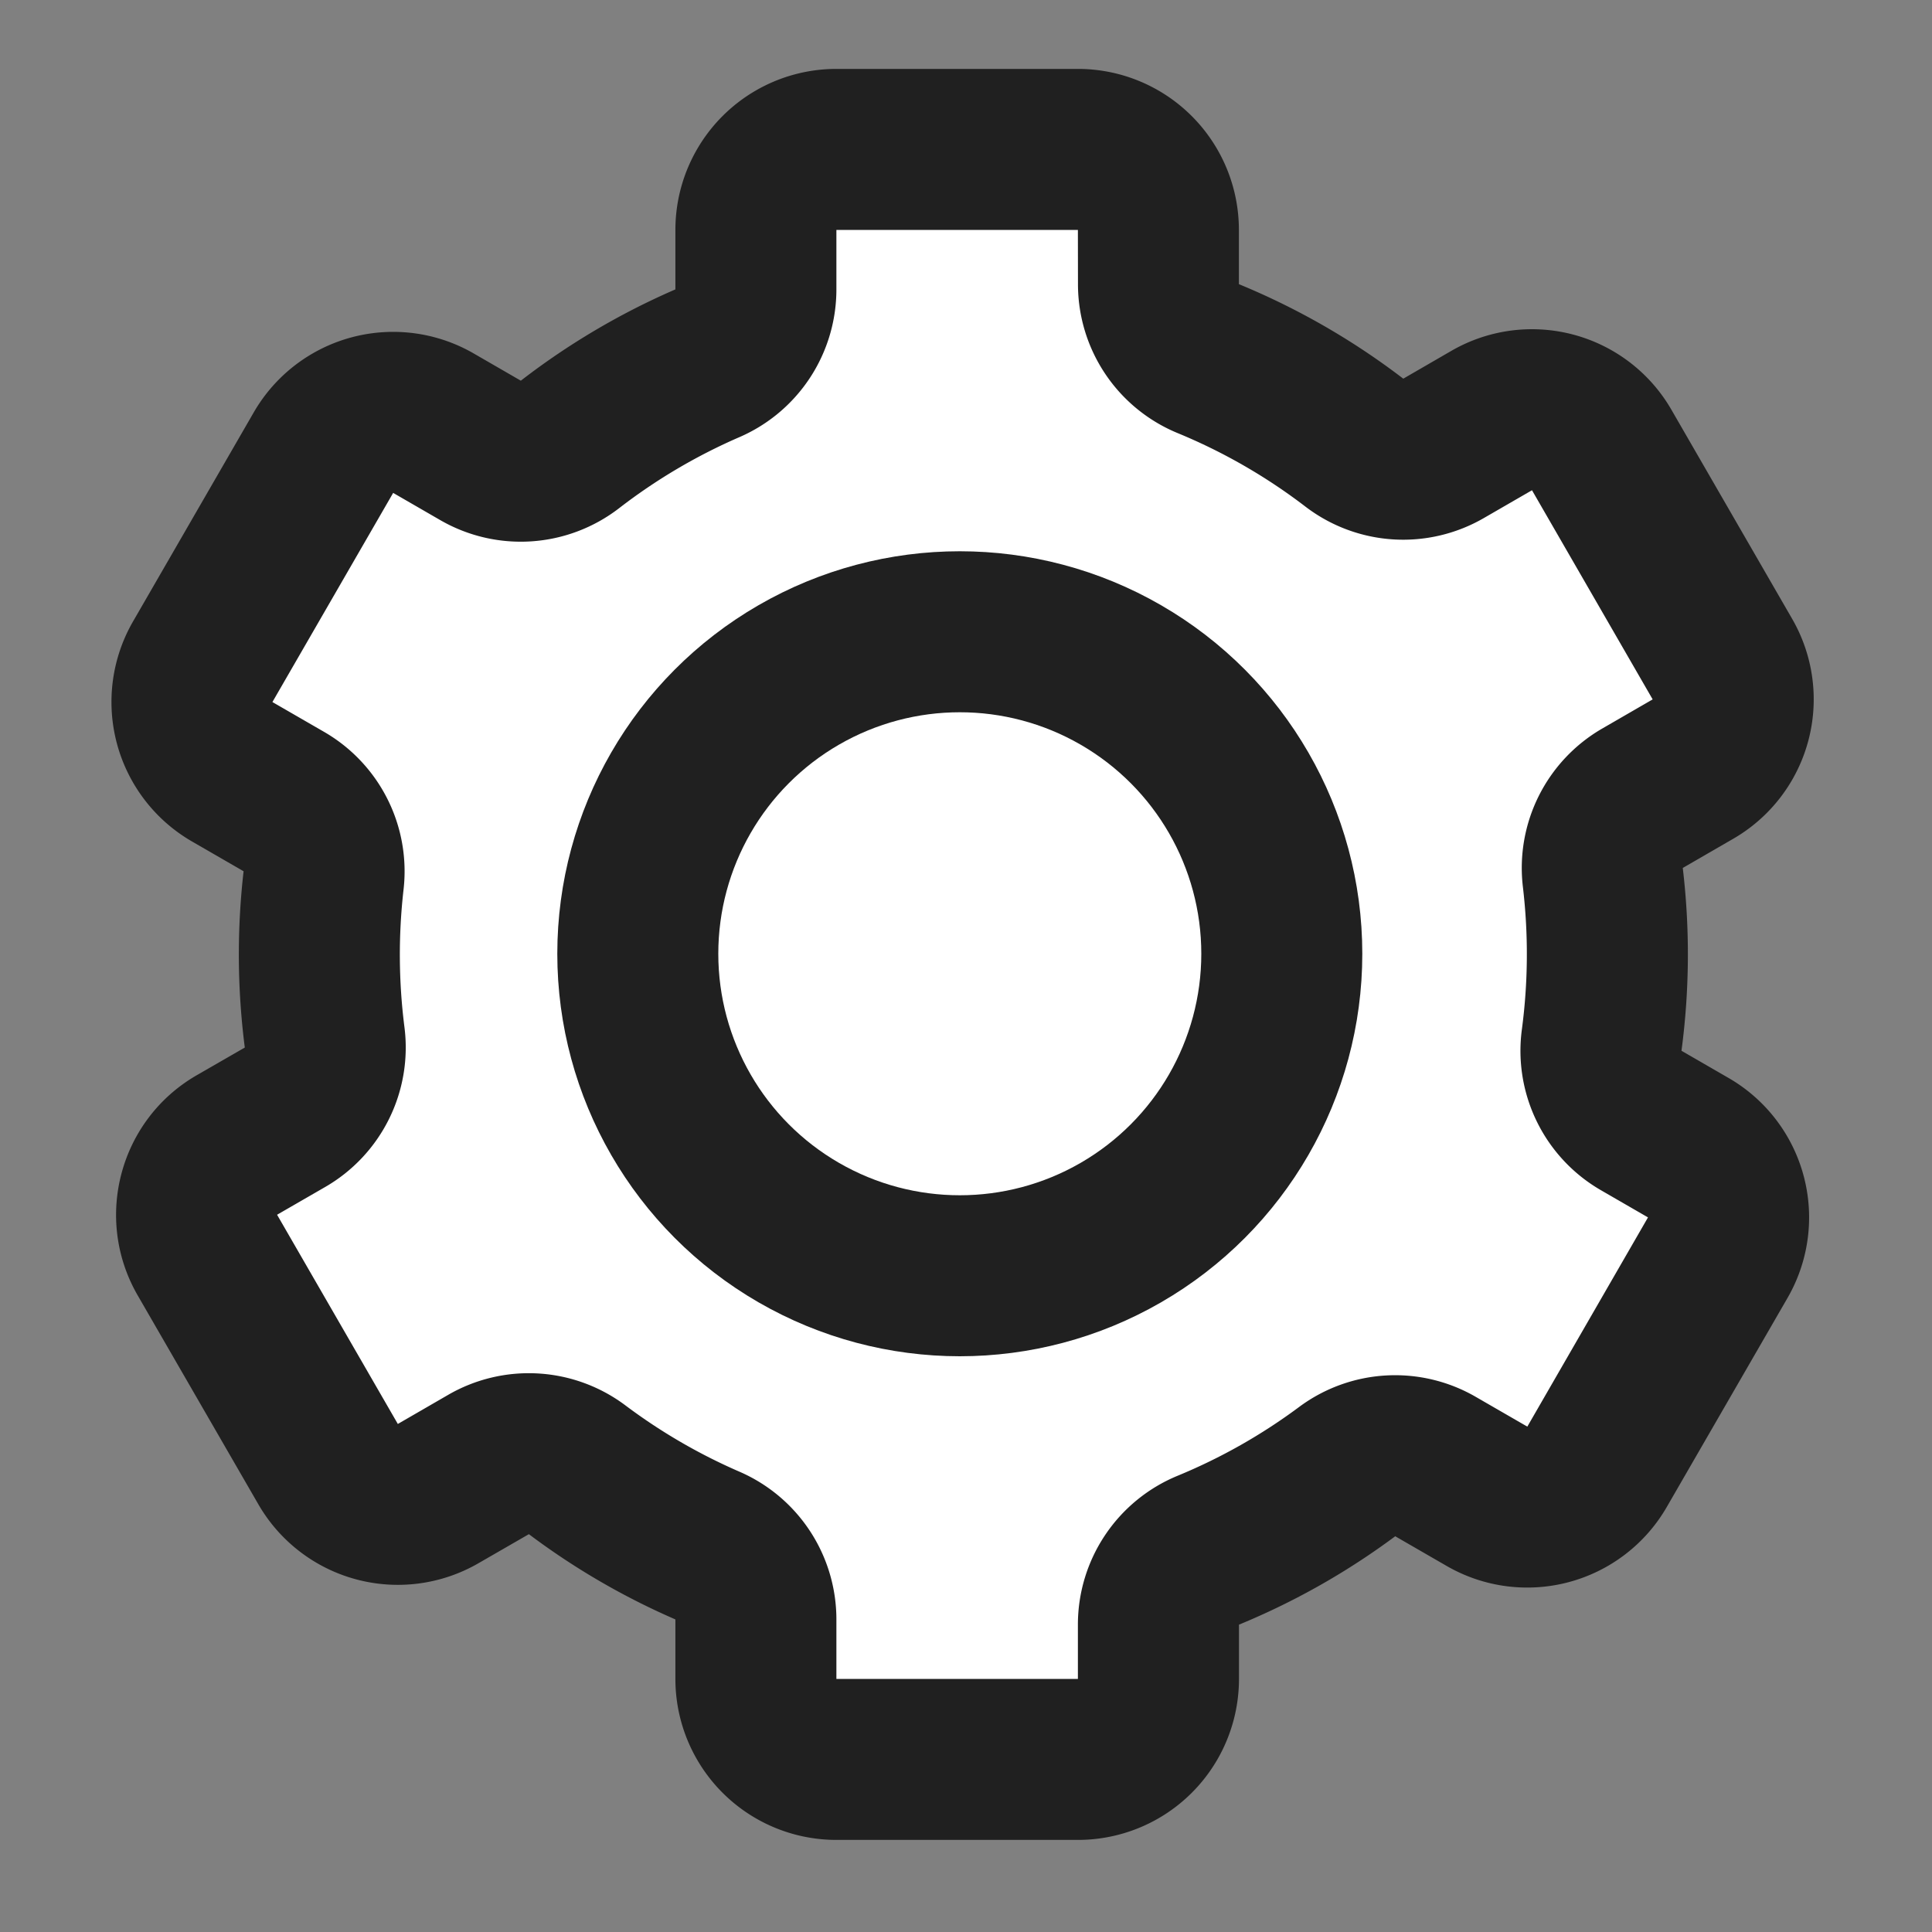 <svg id="ic_x24_setting" xmlns="http://www.w3.org/2000/svg" width="24" height="24">
    <rect width="100%" height="100%" fill="#808080" stroke="none"/>
    <defs>
        <clipPath id="clip-path">
            <path id="area_22" style="fill:#e6230a" d="M0 0h24v24H0z"/>
        </clipPath>
        <style>
            .cls-3{fill:none}.cls-6{stroke:none}
        </style>
    </defs>
    <g id="Mask_Group_1" data-name="Mask Group 1" style="clip-path:url(#clip-path)">
        <path id="area_22-2" data-name="area_22" class="cls-3" d="M0 0h24v24H0z"/>
        <g id="Group_802" data-name="Group 802" transform="translate(-.077 -.152)">
            <g id="Union_1" data-name="Union 1" style="stroke-linejoin:round;fill:#fff">
                <path class="cls-6" d="M-286.423-35h-3c-.552 0-1-.449-1-1v-1.344l-.62-.255a7.991 7.991 0 0 1-1.814-1.043l-.53-.406-.578.334-.599.346a.983.983 0 0 1-.497.134c-.358 0-.69-.192-.869-.5l-1.499-2.598a.994.994 0 0 1-.1-.76.994.994 0 0 1 .466-.607l.626-.36.571-.33-.078-.655a8.116 8.116 0 0 1 .014-2.022l.088-.663-.579-.334-.584-.338a1.001 1.001 0 0 1-.367-1.367l1.5-2.597a1.005 1.005 0 0 1 1.367-.367l.64.37.57.33.527-.393a7.991 7.991 0 0 1 1.725-.976l.62-.255V-54c0-.551.448-1 1-1h3a1 1 0 0 1 1 1v1.395l.602.261a8 8 0 0 1 1.619.941l.528.397.572-.33.627-.363a1.006 1.006 0 0 1 1.366.367l1.5 2.598c.276.477.111 1.09-.366 1.366l-.598.345-.577.333.084.66a8.12 8.12 0 0 1 .014 1.949l-.075.652.569.328.64.37c.478.275.642.888.367 1.366l-1.5 2.598a1.005 1.005 0 0 1-1.367.366l-.584-.338-.581-.336-.531.41a8 8 0 0 1-1.707 1.009l-.602.26V-36a1 1 0 0 1-1 1z" transform="rotate(-180 -137.978 -16.496)"/>
                <path d="M-286.423-36v-.739a2 2 0 0 1 1.204-1.835 7 7 0 0 0 1.494-.882 2 2 0 0 1 2.223-.149l.585.338 1.5-2.598-.641-.37a2 2 0 0 1-.988-1.96 7.125 7.125 0 0 0-.011-1.707 2 2 0 0 1 .984-1.987l.598-.345-1.5-2.599-.626.362a2 2 0 0 1-2.202-.132 7 7 0 0 0-1.416-.823 2 2 0 0 1-1.204-1.835V-54h-3v.674a2 2 0 0 1-1.24 1.85 6.99 6.99 0 0 0-1.508.854 2 2 0 0 1-2.194.126l-.641-.37-1.499 2.599.585.338a2 2 0 0 1 .982 1.995 7.115 7.115 0 0 0-.013 1.772 2 2 0 0 1-.986 1.968l-.626.362 1.499 2.598.599-.346a2 2 0 0 1 2.216.143 6.99 6.99 0 0 0 1.587.913 2 2 0 0 1 1.238 1.85l.001.674h3m0 2h-3a2 2 0 0 1-2-2v-.674a8.989 8.989 0 0 1-2.042-1.174l-.598.346a2 2 0 0 1-2.733-.732l-1.5-2.598a2 2 0 0 1 .733-2.732l.626-.362a9.085 9.085 0 0 1 .016-2.271l-.585-.338a2 2 0 0 1-.732-2.733l1.5-2.597a2.001 2.001 0 0 1 2.732-.733l.641.37a8.984 8.984 0 0 1 1.941-1.098V-54a2 2 0 0 1 2.001-2h3a2 2 0 0 1 2 2v.739c.65.282 1.26.638 1.82 1.059l.628-.362a2.001 2.001 0 0 1 2.732.732l1.5 2.597c.552.957.224 2.18-.732 2.733l-.599.345a9.084 9.084 0 0 1 .015 2.19l.641.37a2.001 2.001 0 0 1 .733 2.732l-1.5 2.598a2 2 0 0 1-2.733.732l-.585-.338a8.993 8.993 0 0 1-1.92 1.134V-36a2 2 0 0 1-2 2z" style="fill:#202020;stroke:none" transform="rotate(-180 -137.978 -16.496)"/>
            </g>
            <g id="Ellipse_23" data-name="Ellipse 23" transform="translate(7 7)" style="stroke:#202020;stroke-width:2px;fill:#fff">
                <circle class="cls-6" cx="5" cy="5" r="5"/>
                <circle class="cls-3" cx="5" cy="5" r="4"/>
            </g>
        </g>
    </g>
</svg>
